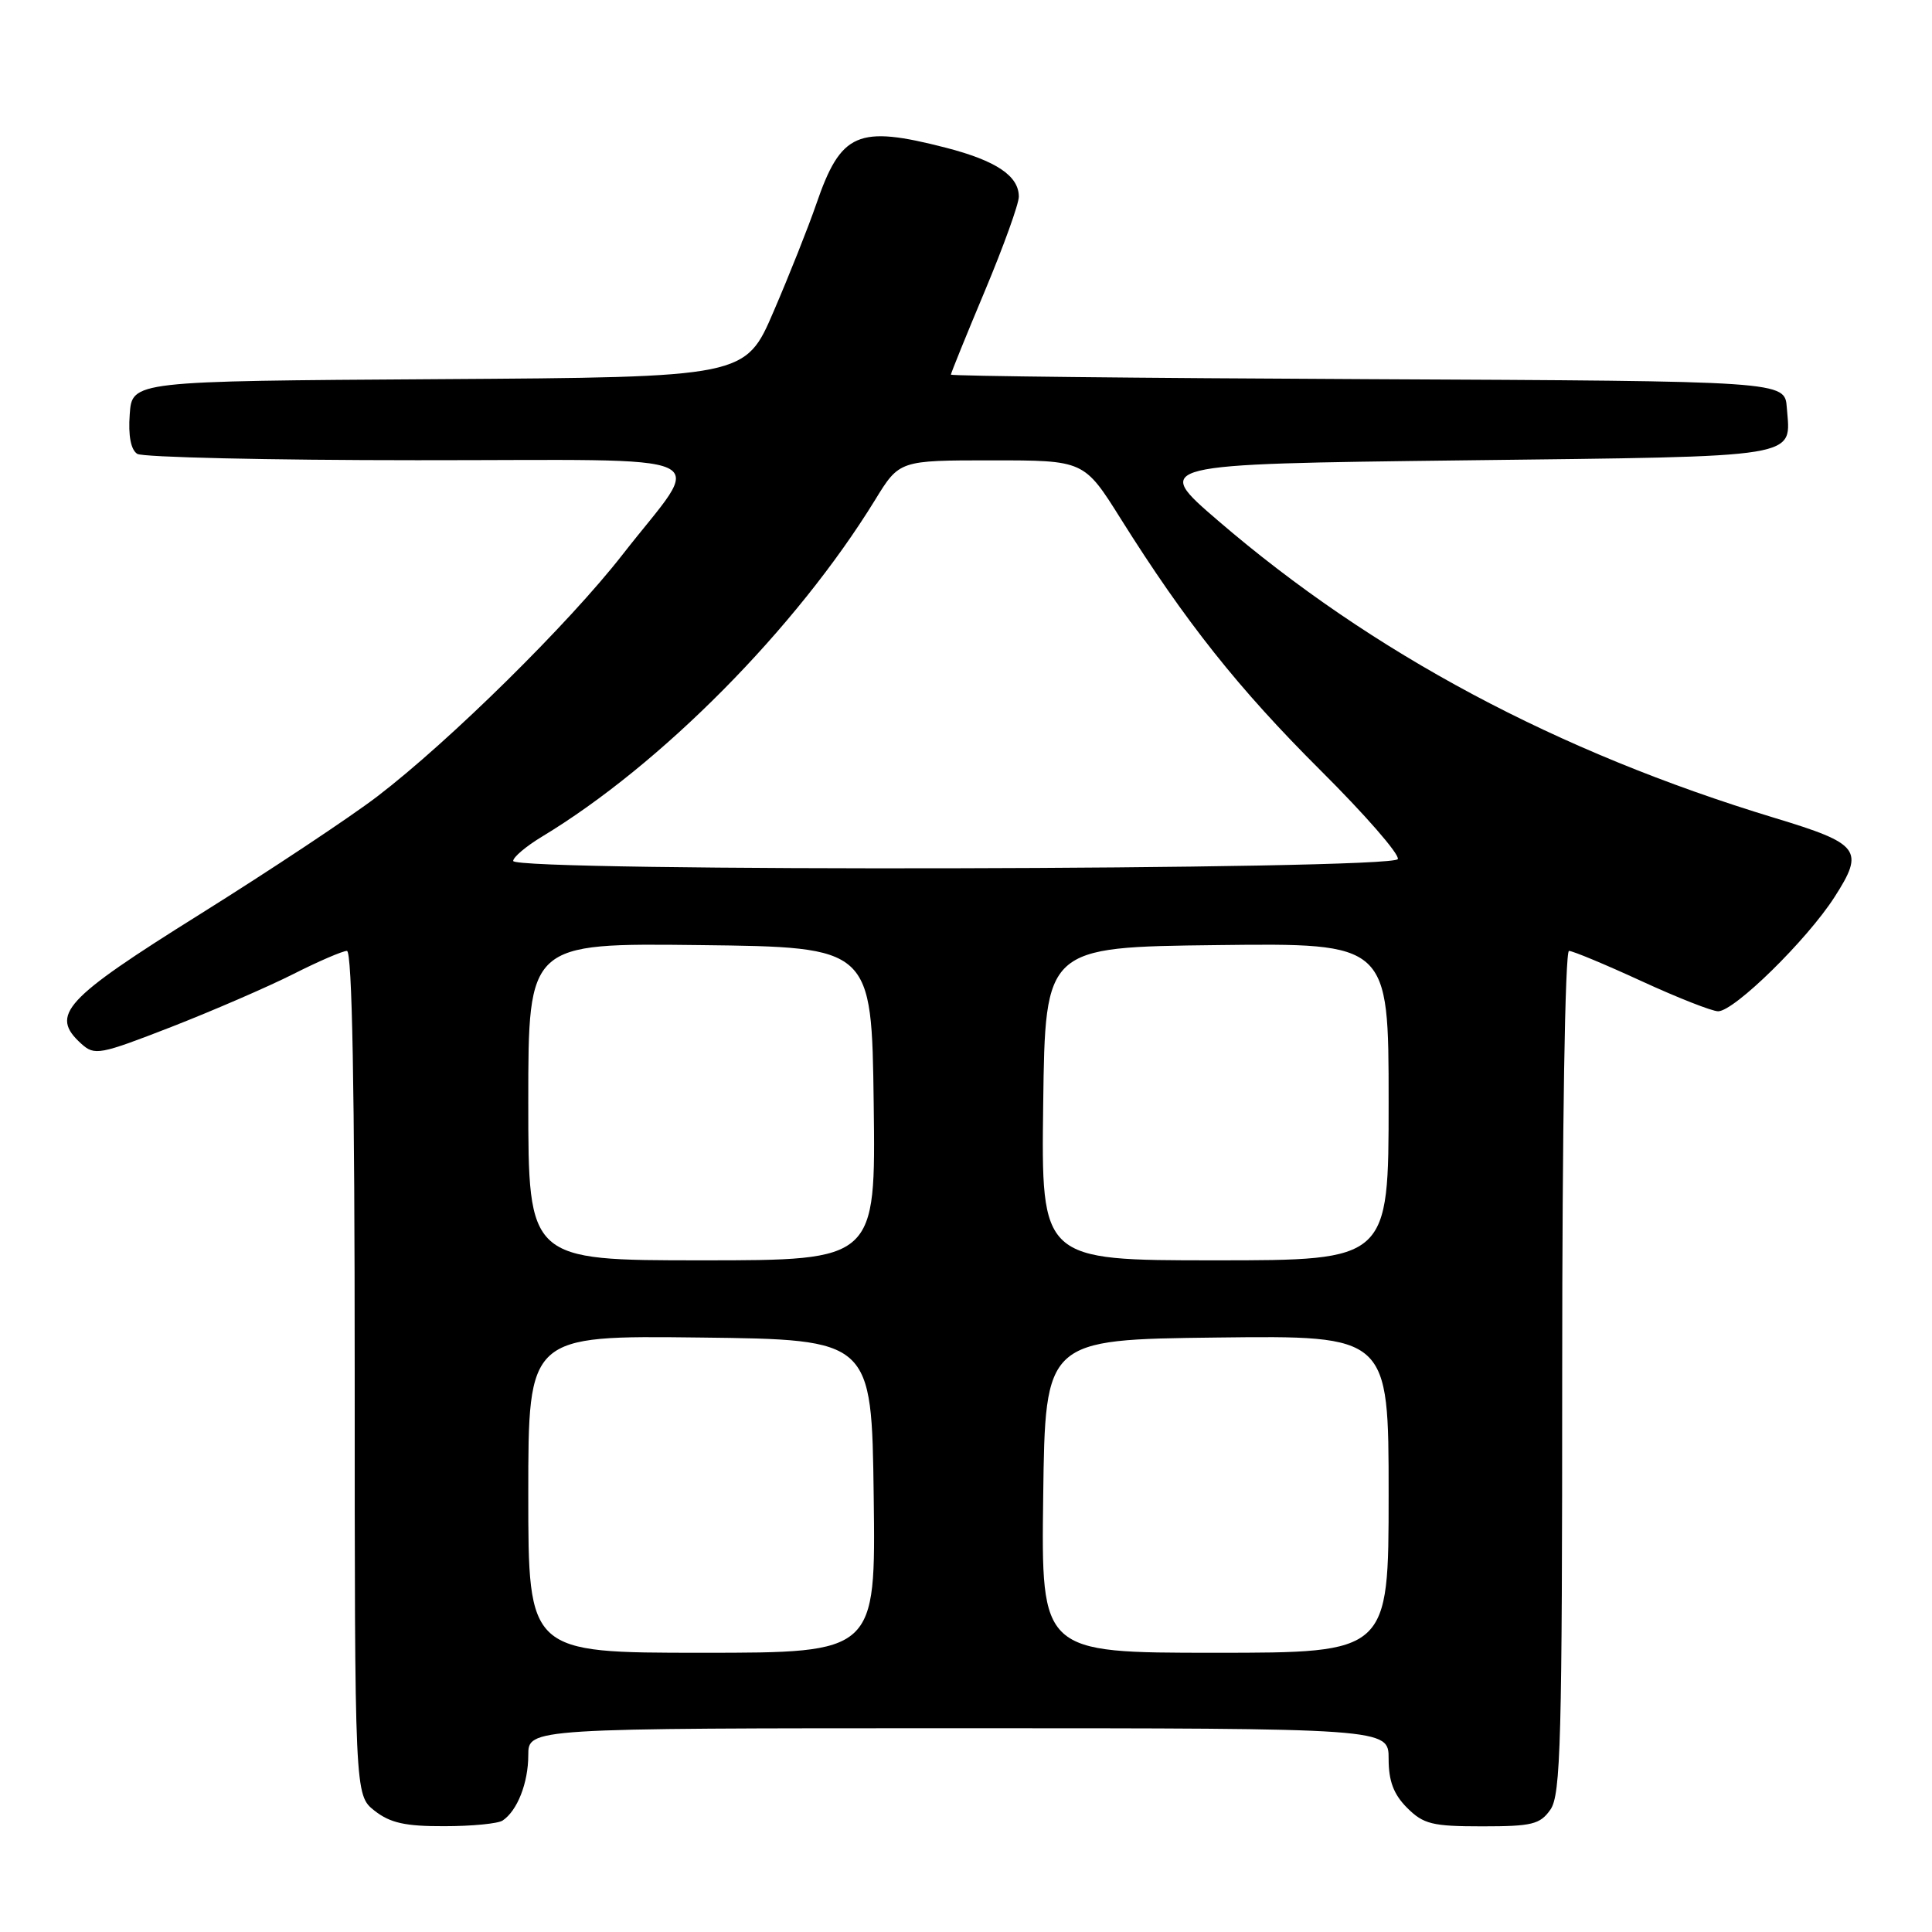<?xml version="1.0" encoding="UTF-8" standalone="no"?>
<!DOCTYPE svg PUBLIC "-//W3C//DTD SVG 1.1//EN" "http://www.w3.org/Graphics/SVG/1.1/DTD/svg11.dtd" >
<svg xmlns="http://www.w3.org/2000/svg" xmlns:xlink="http://www.w3.org/1999/xlink" version="1.1" viewBox="0 0 256 256">
 <g >
 <path fill="currentColor"
d=" M 66.60 241.23 C 68.55 239.94 70.00 236.23 70.00 232.57 C 70.00 229.00 70.00 229.00 127.00 229.00 C 184.00 229.00 184.00 229.00 184.00 233.05 C 184.00 236.01 184.66 237.75 186.45 239.55 C 188.62 241.71 189.78 242.00 196.40 242.00 C 203.00 242.00 204.07 241.74 205.44 239.78 C 206.81 237.83 207.00 230.64 207.00 181.78 C 207.00 149.37 207.38 126.00 207.90 126.00 C 208.40 126.00 212.72 127.80 217.50 130.00 C 222.28 132.20 226.86 134.00 227.66 134.00 C 229.80 134.00 239.45 124.53 243.08 118.87 C 247.09 112.63 246.48 111.81 235.12 108.37 C 206.31 99.63 181.81 86.54 161.41 69.00 C 152.69 61.50 152.69 61.50 193.88 61.00 C 239.37 60.45 237.27 60.79 236.76 54.00 C 236.50 50.50 236.50 50.50 181.25 50.24 C 150.86 50.10 126.00 49.83 126.00 49.64 C 126.00 49.45 128.02 44.46 130.50 38.55 C 132.97 32.65 135.00 27.03 135.00 26.06 C 135.00 23.31 132.01 21.30 125.36 19.58 C 113.63 16.56 111.43 17.52 108.15 27.07 C 107.12 30.06 104.59 36.44 102.52 41.24 C 98.77 49.98 98.77 49.98 58.14 50.24 C 17.50 50.50 17.50 50.50 17.19 54.90 C 16.98 57.74 17.34 59.60 18.19 60.14 C 18.91 60.59 35.60 60.98 55.29 60.98 C 96.61 61.00 93.38 59.51 82.48 73.50 C 75.37 82.63 59.59 98.19 50.01 105.52 C 46.44 108.25 35.86 115.28 26.51 121.13 C 8.45 132.42 6.56 134.48 10.77 138.30 C 12.54 139.90 13.19 139.77 22.71 136.07 C 28.24 133.91 35.51 130.76 38.86 129.07 C 42.20 127.38 45.41 126.00 45.97 126.00 C 46.66 126.00 47.00 144.28 47.00 181.93 C 47.00 237.85 47.00 237.85 49.63 239.93 C 51.70 241.55 53.69 242.00 58.88 241.98 C 62.52 241.98 66.00 241.64 66.60 241.23 Z  M 70.00 197.98 C 70.00 176.96 70.00 176.96 92.75 177.23 C 115.50 177.50 115.50 177.50 115.77 198.25 C 116.04 219.00 116.04 219.00 93.02 219.00 C 70.00 219.00 70.00 219.00 70.00 197.98 Z  M 138.23 198.25 C 138.50 177.50 138.50 177.50 161.25 177.23 C 184.00 176.96 184.00 176.96 184.00 197.98 C 184.00 219.00 184.00 219.00 160.98 219.00 C 137.96 219.00 137.96 219.00 138.23 198.25 Z  M 70.00 145.98 C 70.00 124.96 70.00 124.96 92.75 125.23 C 115.50 125.50 115.50 125.50 115.77 146.25 C 116.04 167.00 116.04 167.00 93.02 167.00 C 70.00 167.00 70.00 167.00 70.00 145.98 Z  M 138.23 146.25 C 138.50 125.50 138.50 125.50 161.25 125.23 C 184.00 124.96 184.00 124.96 184.00 145.98 C 184.00 167.00 184.00 167.00 160.98 167.00 C 137.96 167.00 137.96 167.00 138.23 146.25 Z  M 68.00 114.08 C 68.00 113.58 69.69 112.15 71.75 110.90 C 87.58 101.36 105.49 83.26 115.95 66.25 C 119.17 61.00 119.17 61.00 131.41 61.00 C 143.65 61.00 143.65 61.00 148.51 68.75 C 157.08 82.40 164.10 91.24 174.98 102.08 C 180.83 107.90 185.44 113.18 185.22 113.83 C 184.74 115.29 68.00 115.54 68.00 114.08 Z "/>
</g>
</svg>